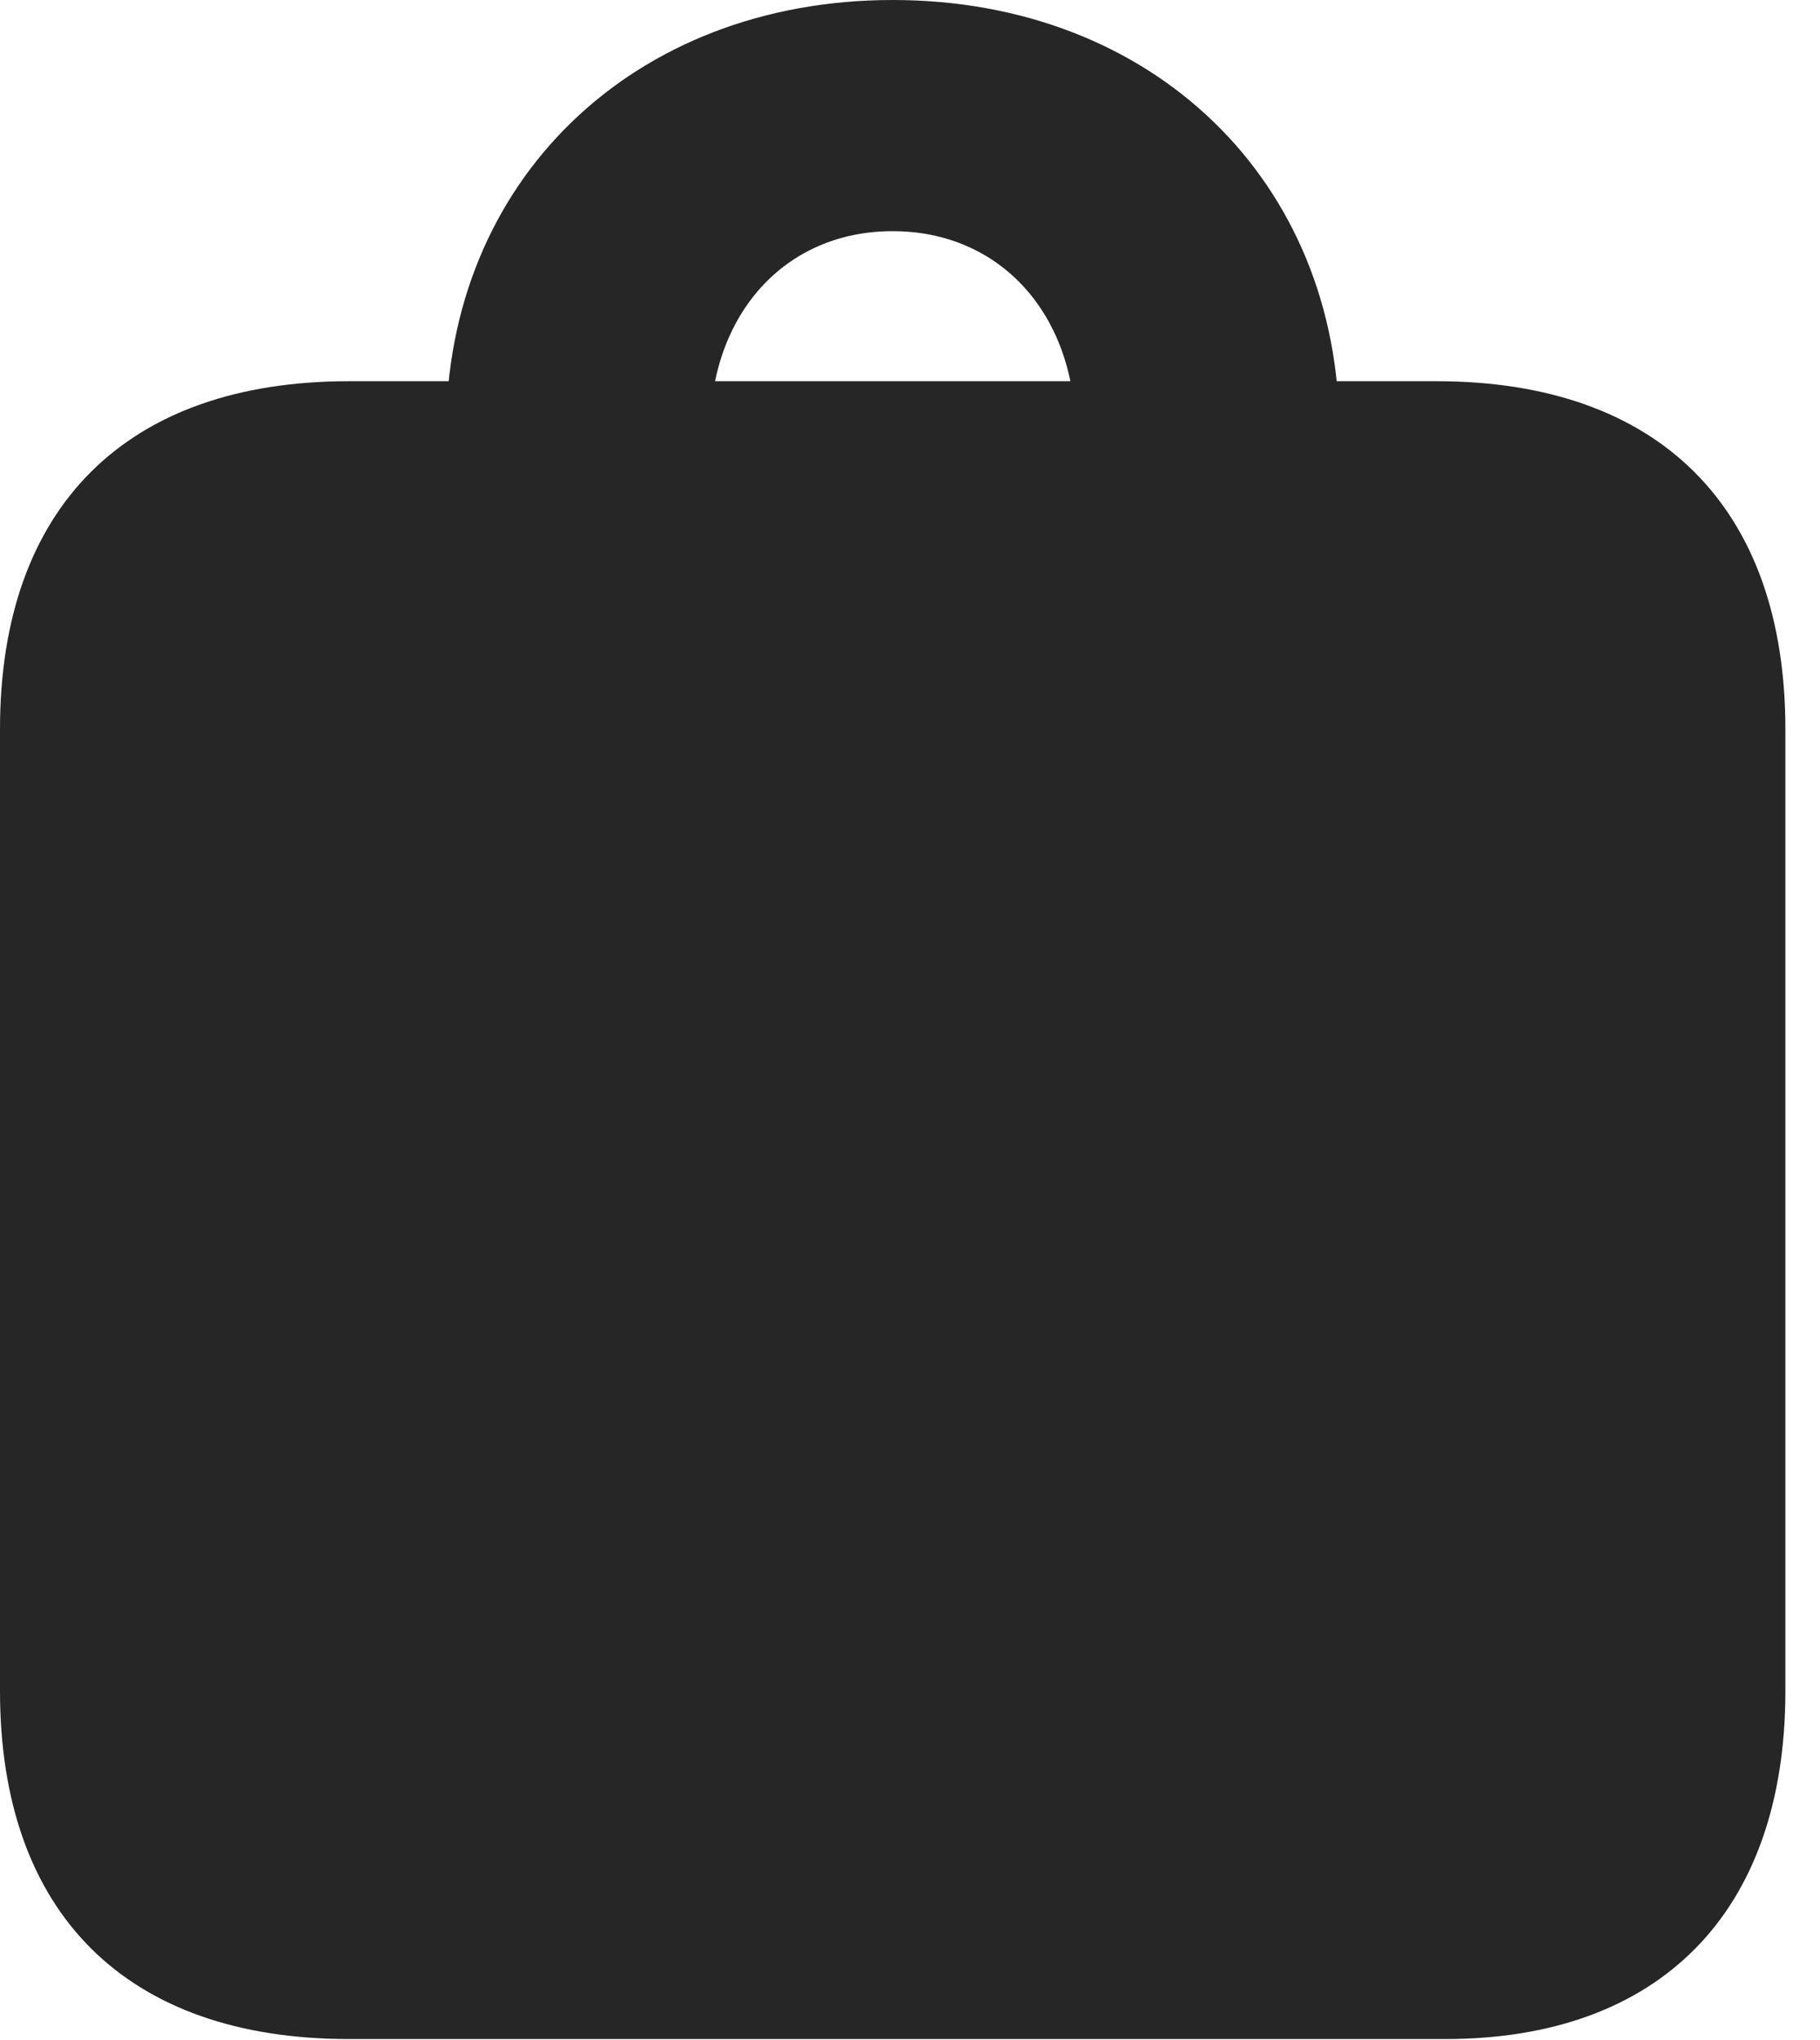<?xml version="1.0" encoding="UTF-8"?>
<!--Generator: Apple Native CoreSVG 326-->
<!DOCTYPE svg PUBLIC "-//W3C//DTD SVG 1.1//EN" "http://www.w3.org/Graphics/SVG/1.1/DTD/svg11.dtd">
<svg version="1.1" xmlns="http://www.w3.org/2000/svg" xmlns:xlink="http://www.w3.org/1999/xlink"
       viewBox="0 0 19.031 21.329">
       <g>
              <rect height="21.329" opacity="0" width="19.031" x="0" y="0" />
              <path d="M3.648 21.32L15.113 21.32C17.346 21.32 18.669 20.006 18.669 17.68L18.669 7.625C18.669 5.3 17.343 3.986 15.021 3.986L3.648 3.986C1.324 3.986 0 5.298 0 7.625L0 17.68C0 20.008 1.324 21.32 3.648 21.32ZM4.665 4.509L7.424 4.526C7.424 3.286 8.207 2.417 9.334 2.417C10.46 2.417 11.246 3.286 11.246 4.526L14.004 4.509C14.004 1.895 12.058 0 9.334 0C6.616 0 4.665 1.895 4.665 4.509Z"
                     fill="currentColor" fill-opacity="0.85" />
       </g>
</svg>